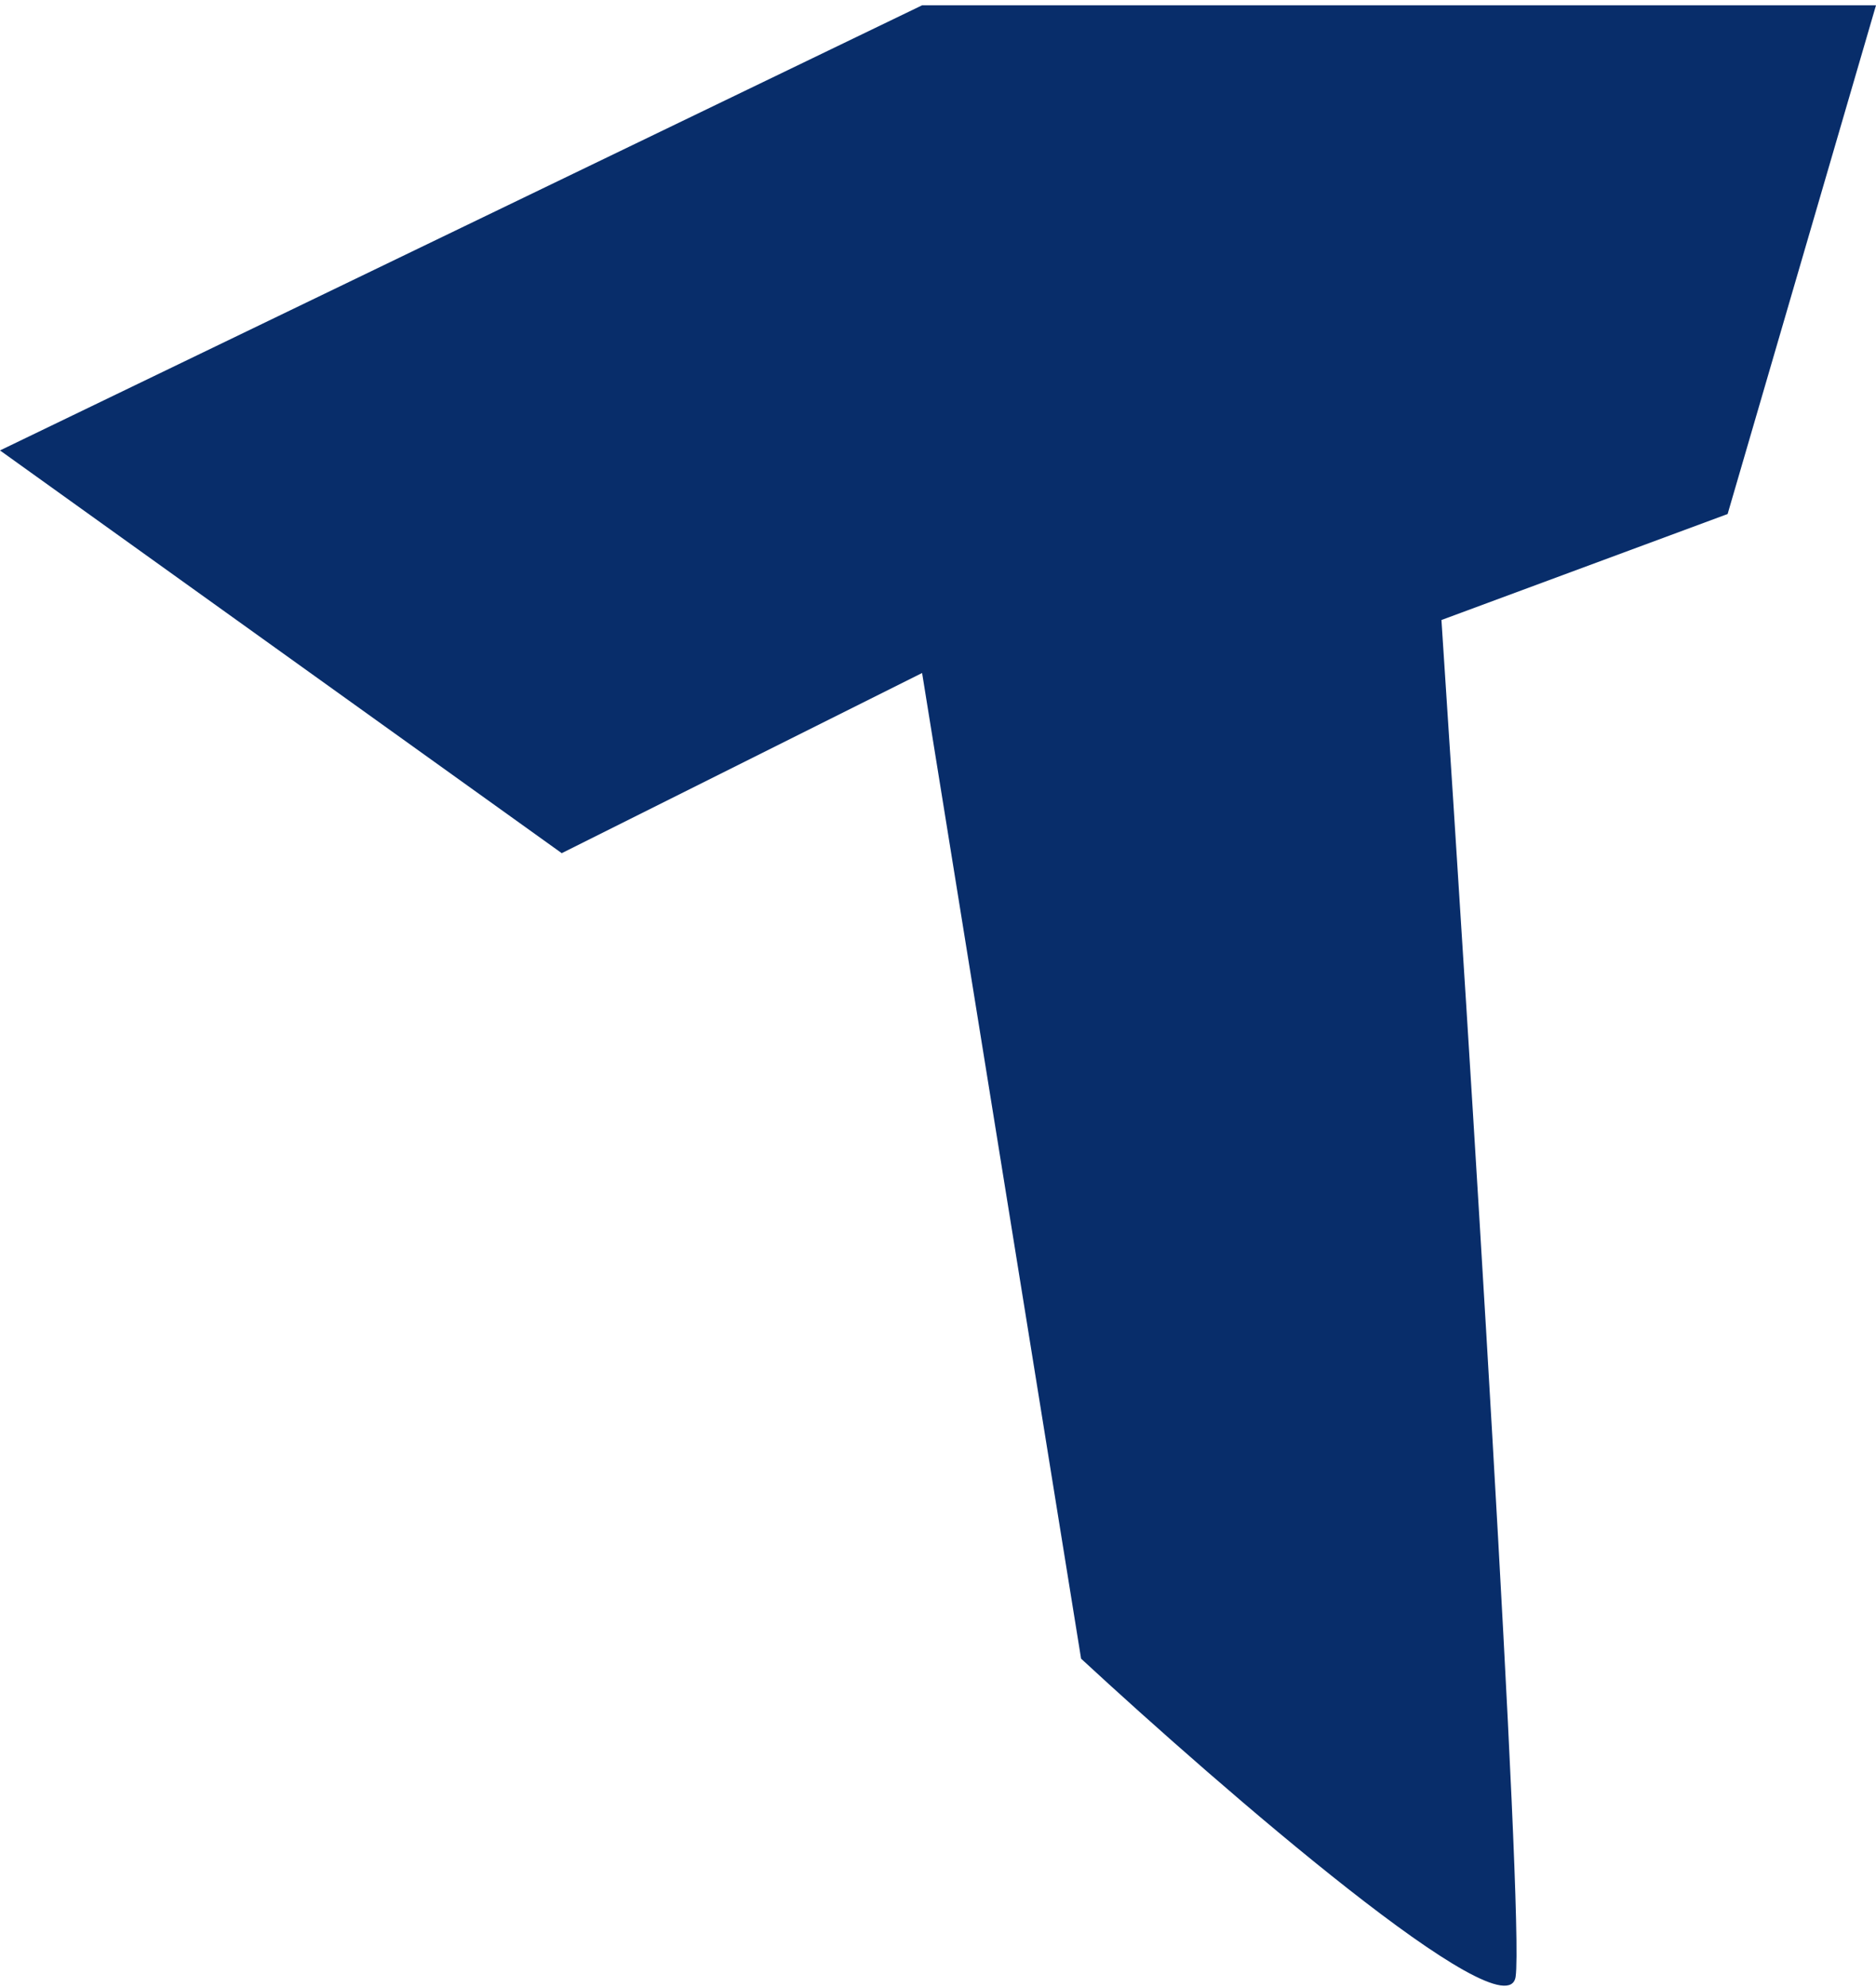 <svg width="354" height="375" viewBox="0 0 354 375" fill="none" xmlns="http://www.w3.org/2000/svg">
<path d="M106 160.999L0 84.999L174 0.999H354L326 96.999L272 116.999C277.333 197.665 287.6 361.799 286 372.999C284.4 384.199 230.667 337.665 204 312.999L174 126.999L106 160.999Z" fill="#082D6A"/>
</svg>
